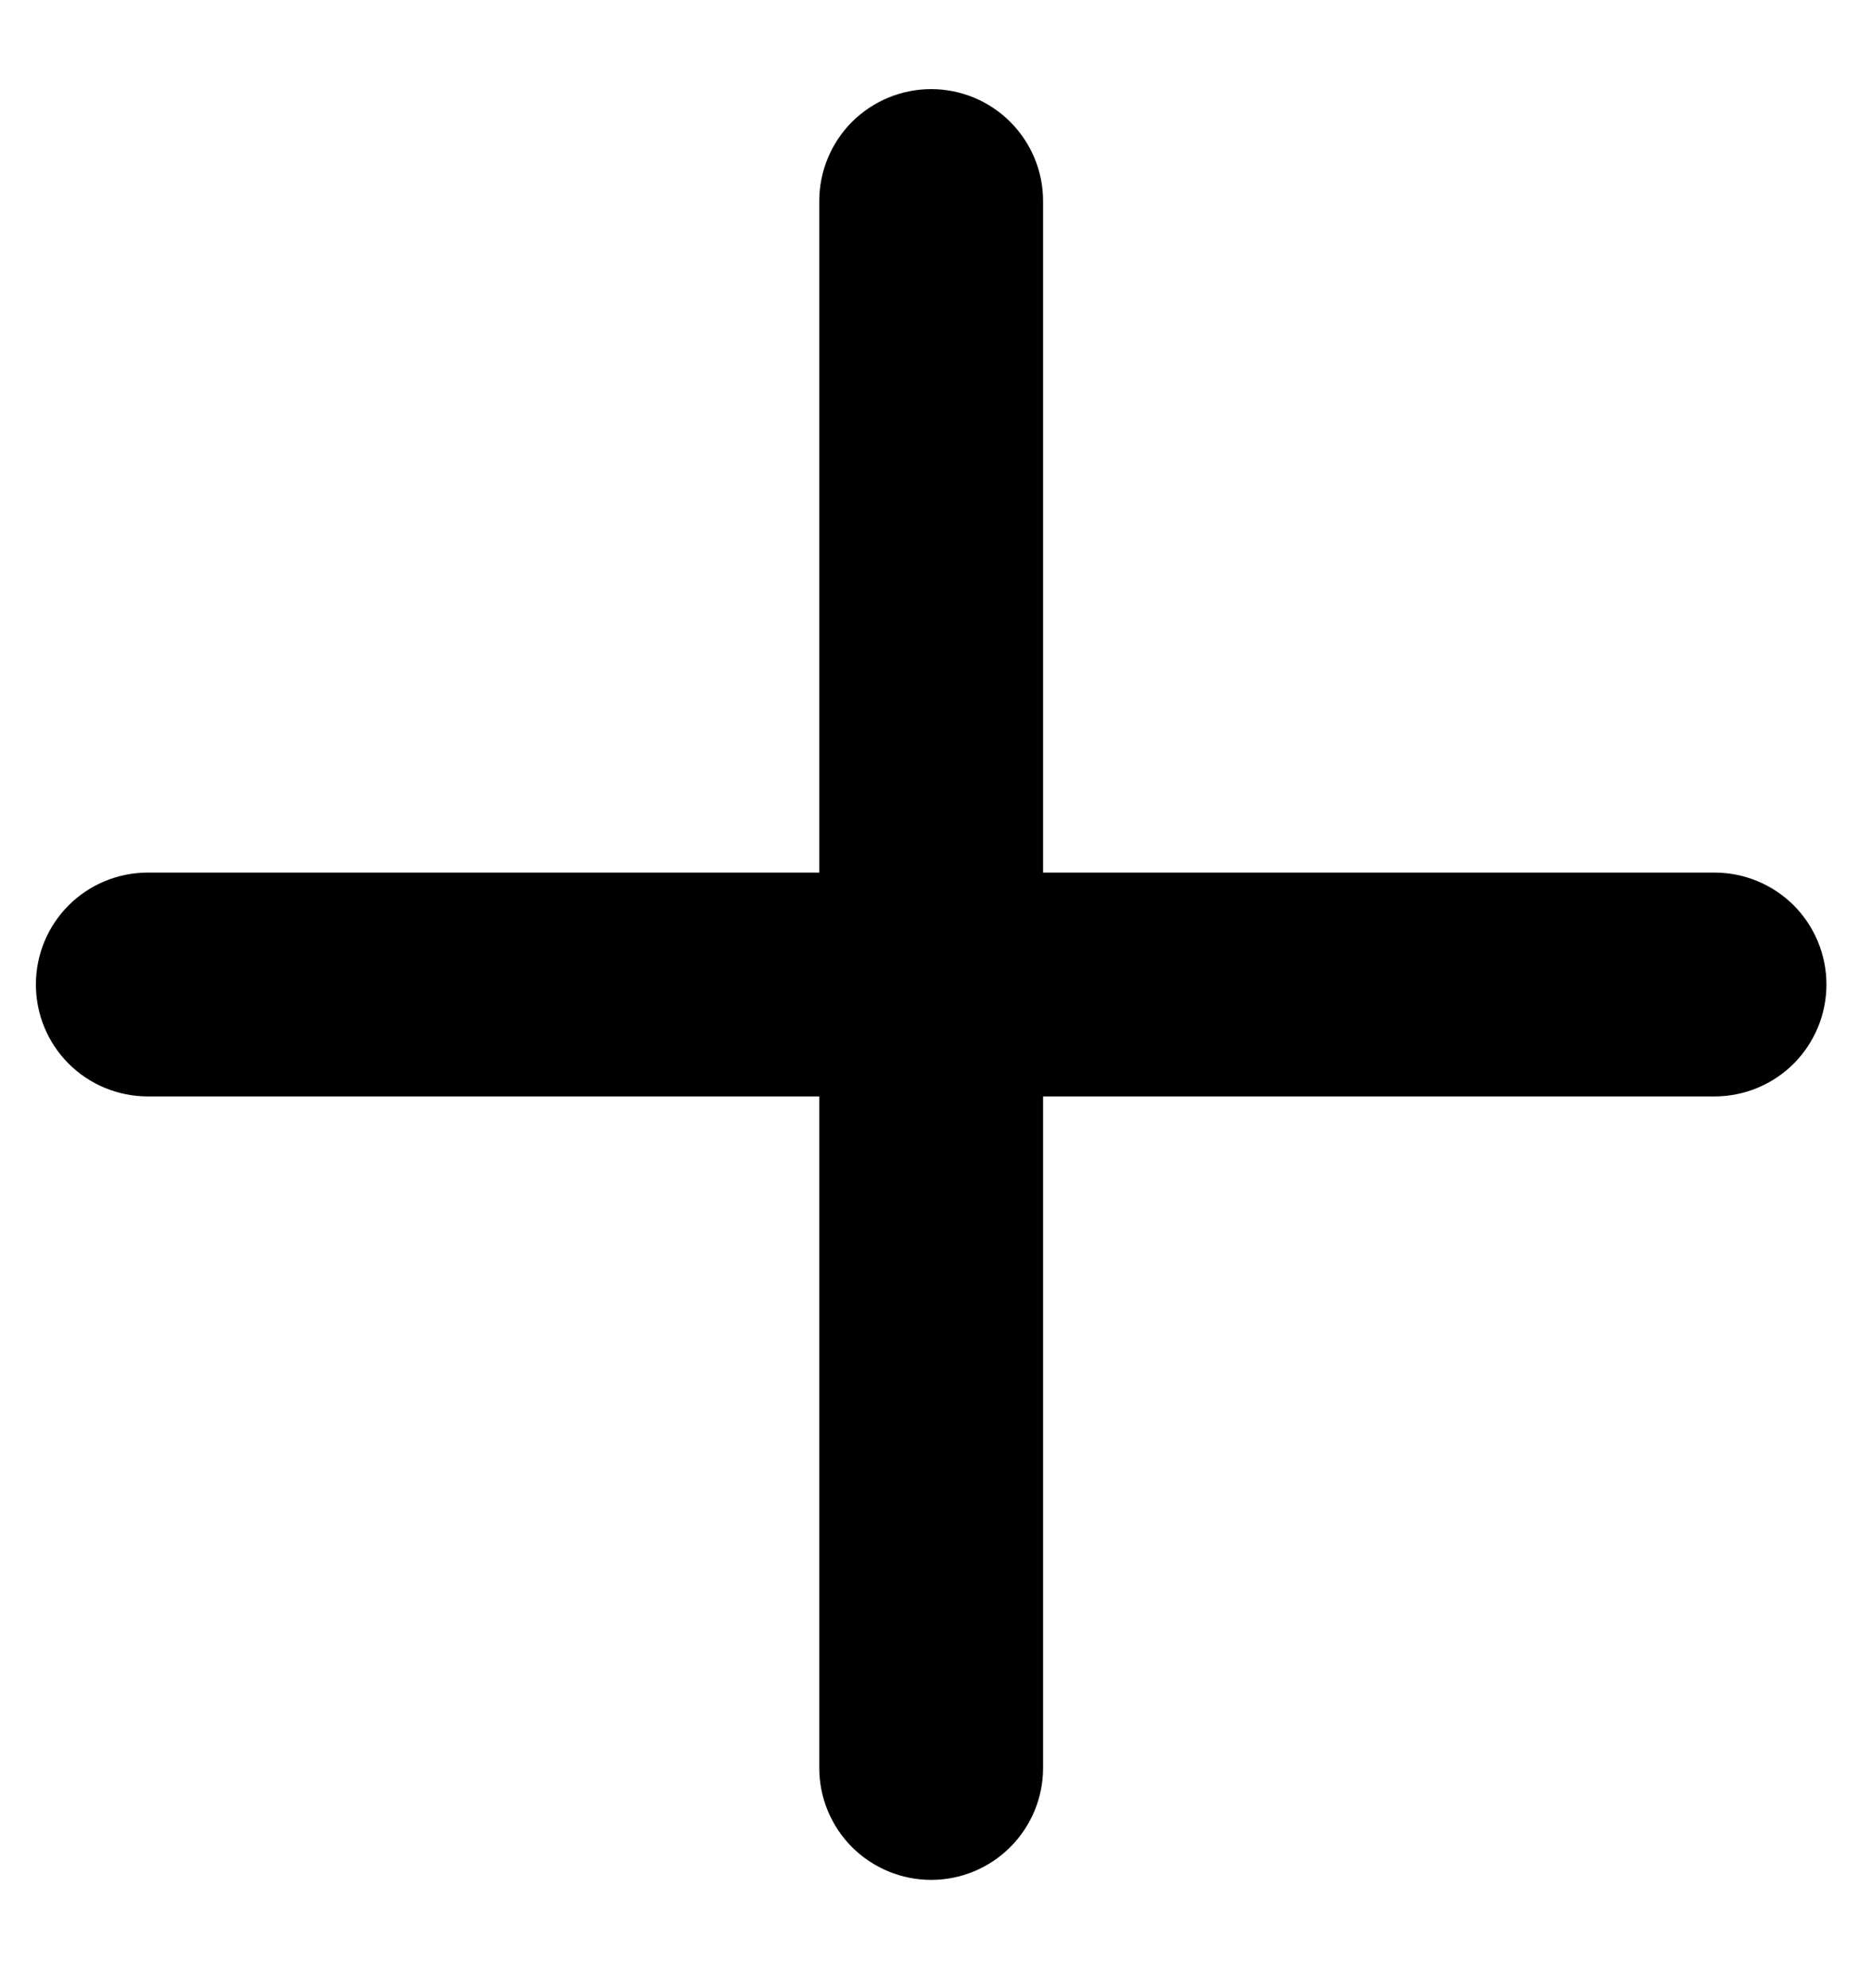 <?xml version="1.0" encoding="UTF-8" standalone="no"?><svg width='16' height='17' viewBox='0 0 16 17' fill='none' xmlns='http://www.w3.org/2000/svg'>
<path d='M14.662 7.461H8.92V1.719C8.92 1.465 8.819 1.222 8.639 1.042C8.46 0.863 8.217 0.762 7.963 0.762C7.709 0.762 7.466 0.863 7.286 1.042C7.107 1.222 7.006 1.465 7.006 1.719V7.461H1.264C1.01 7.461 0.766 7.562 0.587 7.741C0.407 7.921 0.307 8.164 0.307 8.418C0.307 8.672 0.407 8.915 0.587 9.095C0.766 9.274 1.01 9.375 1.264 9.375H7.006V15.117C7.006 15.371 7.107 15.614 7.286 15.794C7.466 15.973 7.709 16.074 7.963 16.074C8.217 16.074 8.46 15.973 8.639 15.794C8.819 15.614 8.92 15.371 8.92 15.117V9.375H14.662C14.916 9.375 15.159 9.274 15.339 9.095C15.518 8.915 15.619 8.672 15.619 8.418C15.619 8.164 15.518 7.921 15.339 7.741C15.159 7.562 14.916 7.461 14.662 7.461Z' fill='black'/>
</svg>
